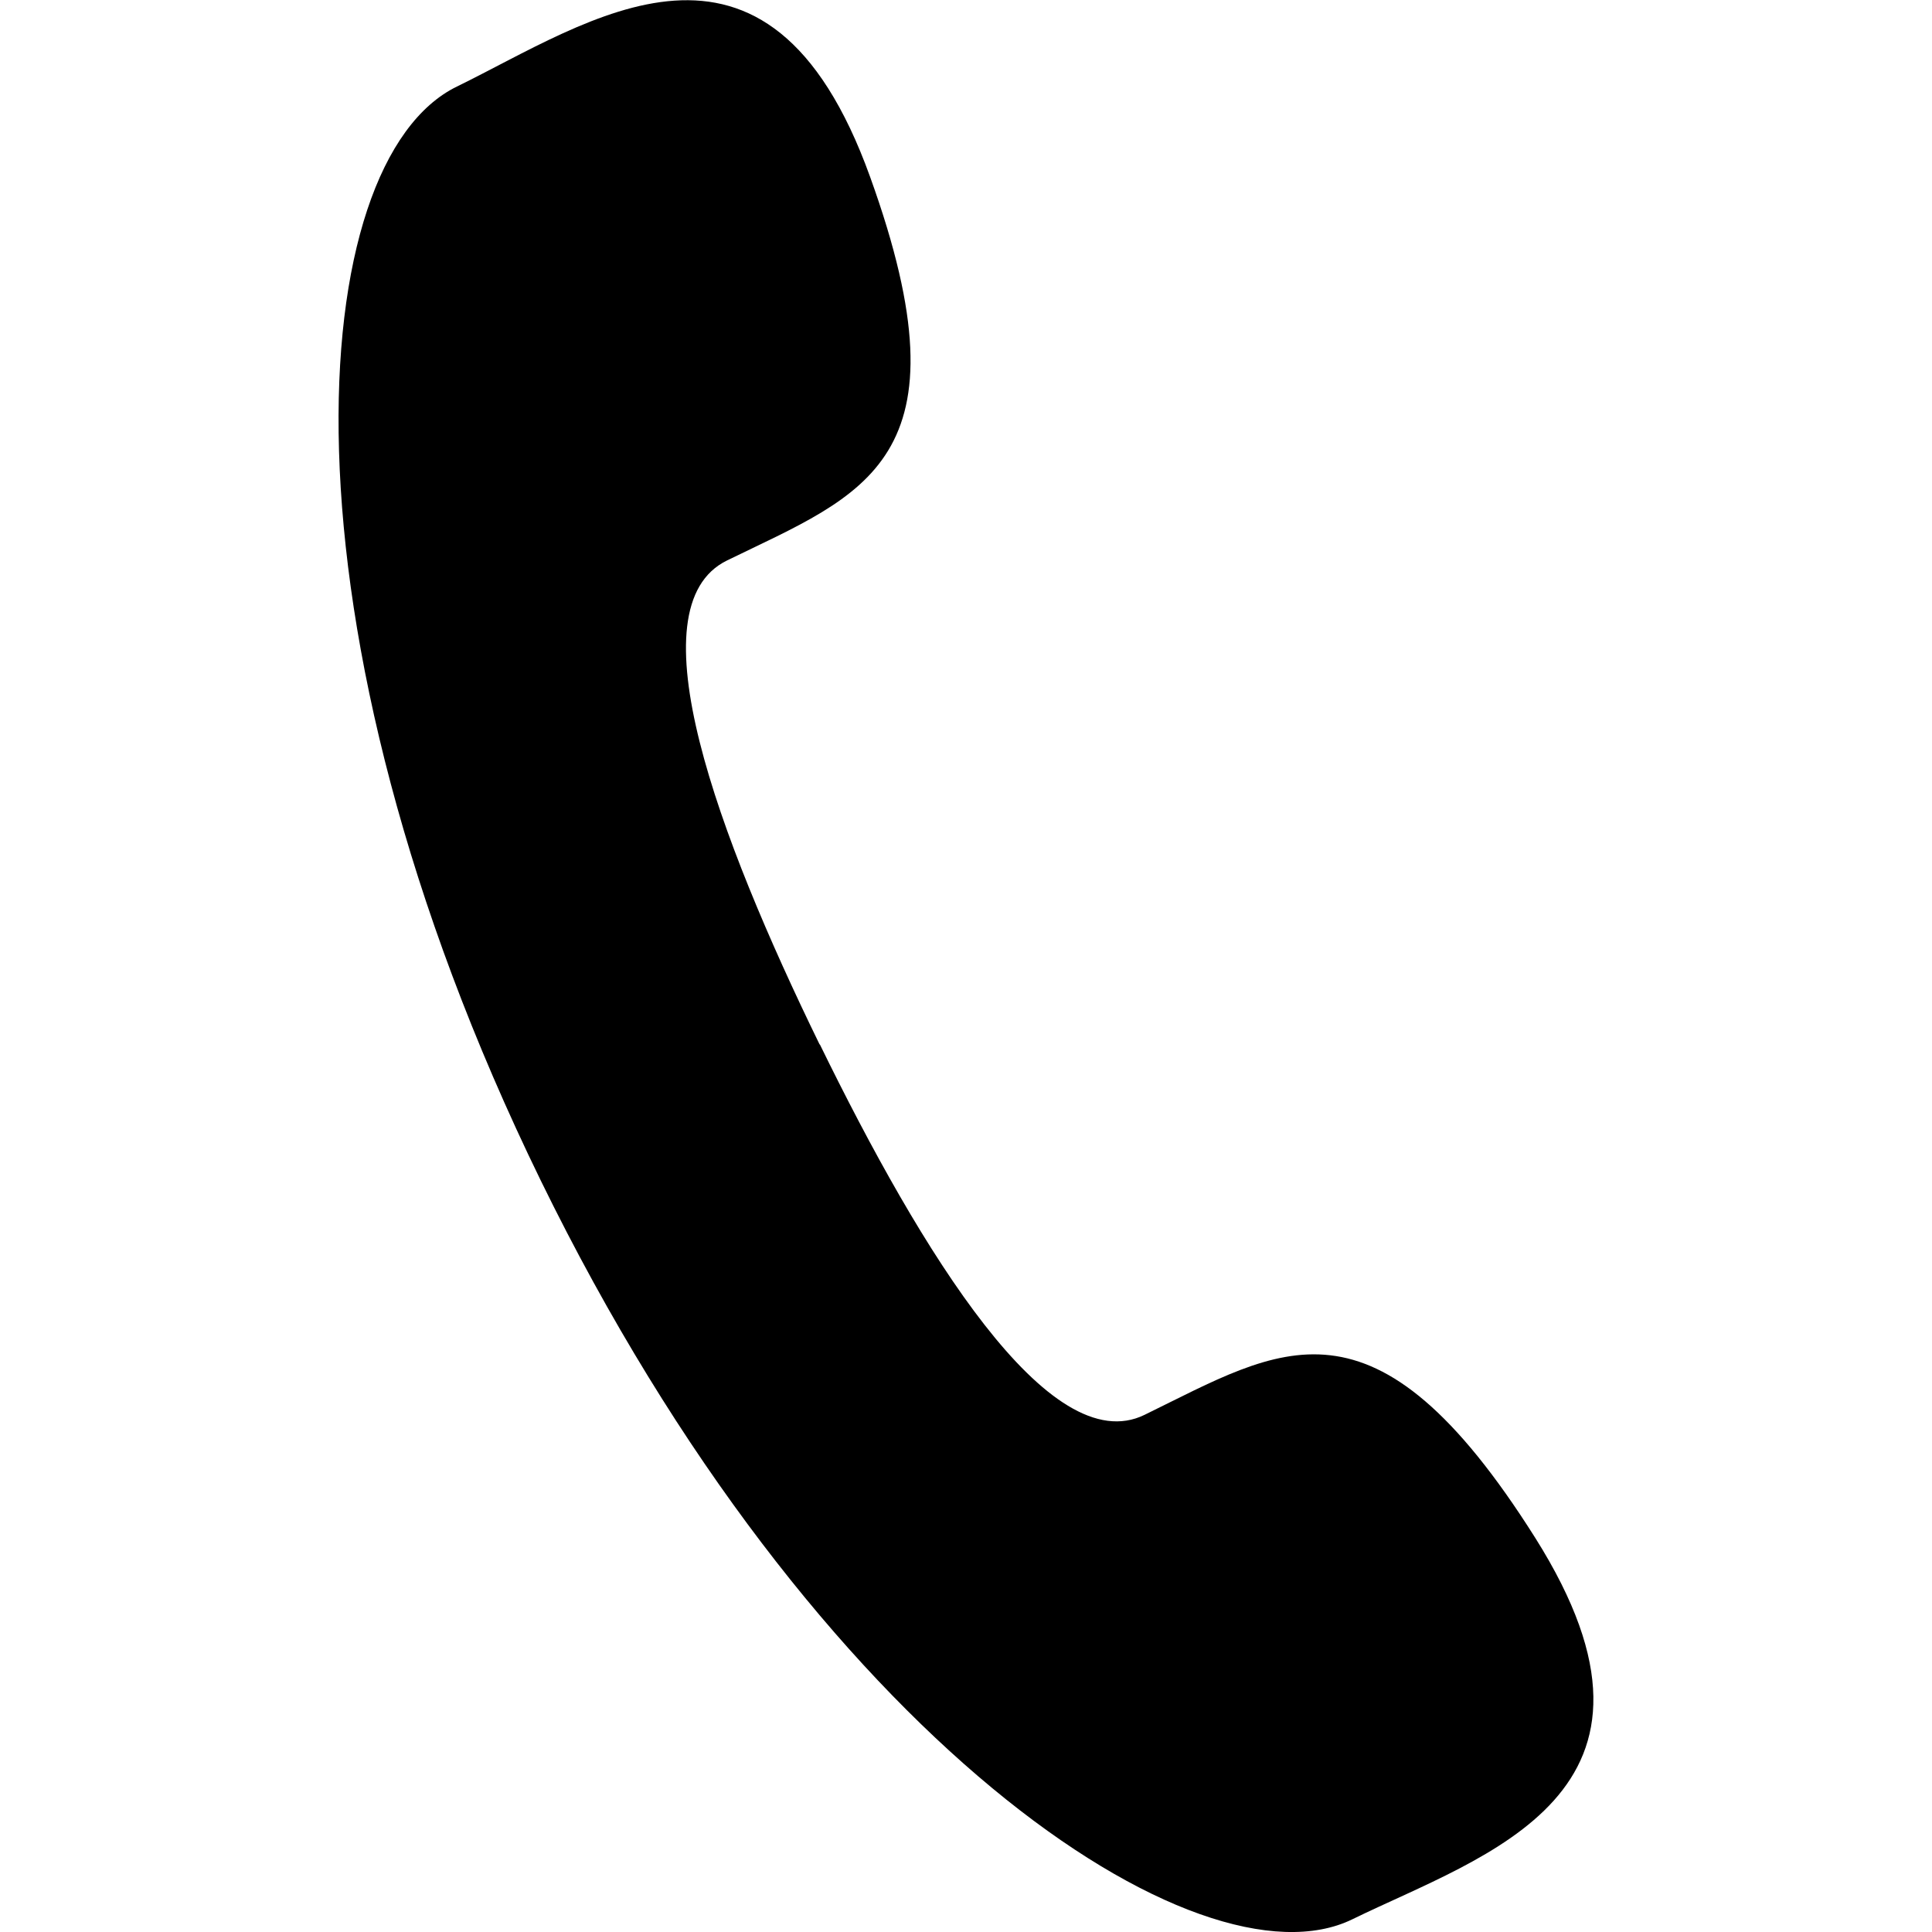 <svg xmlns="http://www.w3.org/2000/svg" viewBox="0 0 32 32" enable-background="new 0 0 32 32"><path  d="m13.578 17.296c1.681 3.441 3.805 6.908 5.38 6.138 2.255-1.101 3.792-2.208 6.47 2.037 2.677 4.246-.845 5.251-3.03 6.319-2.521 1.231-8.903-2.949-13.441-12.236-4.536-9.287-3.912-16.892-1.39-18.12 2.185-1.067 5.143-3.227 6.844 1.494 1.703 4.72-.114 5.253-2.369 6.355-1.574.769-.146 4.575 1.535 8.02"/></svg>
